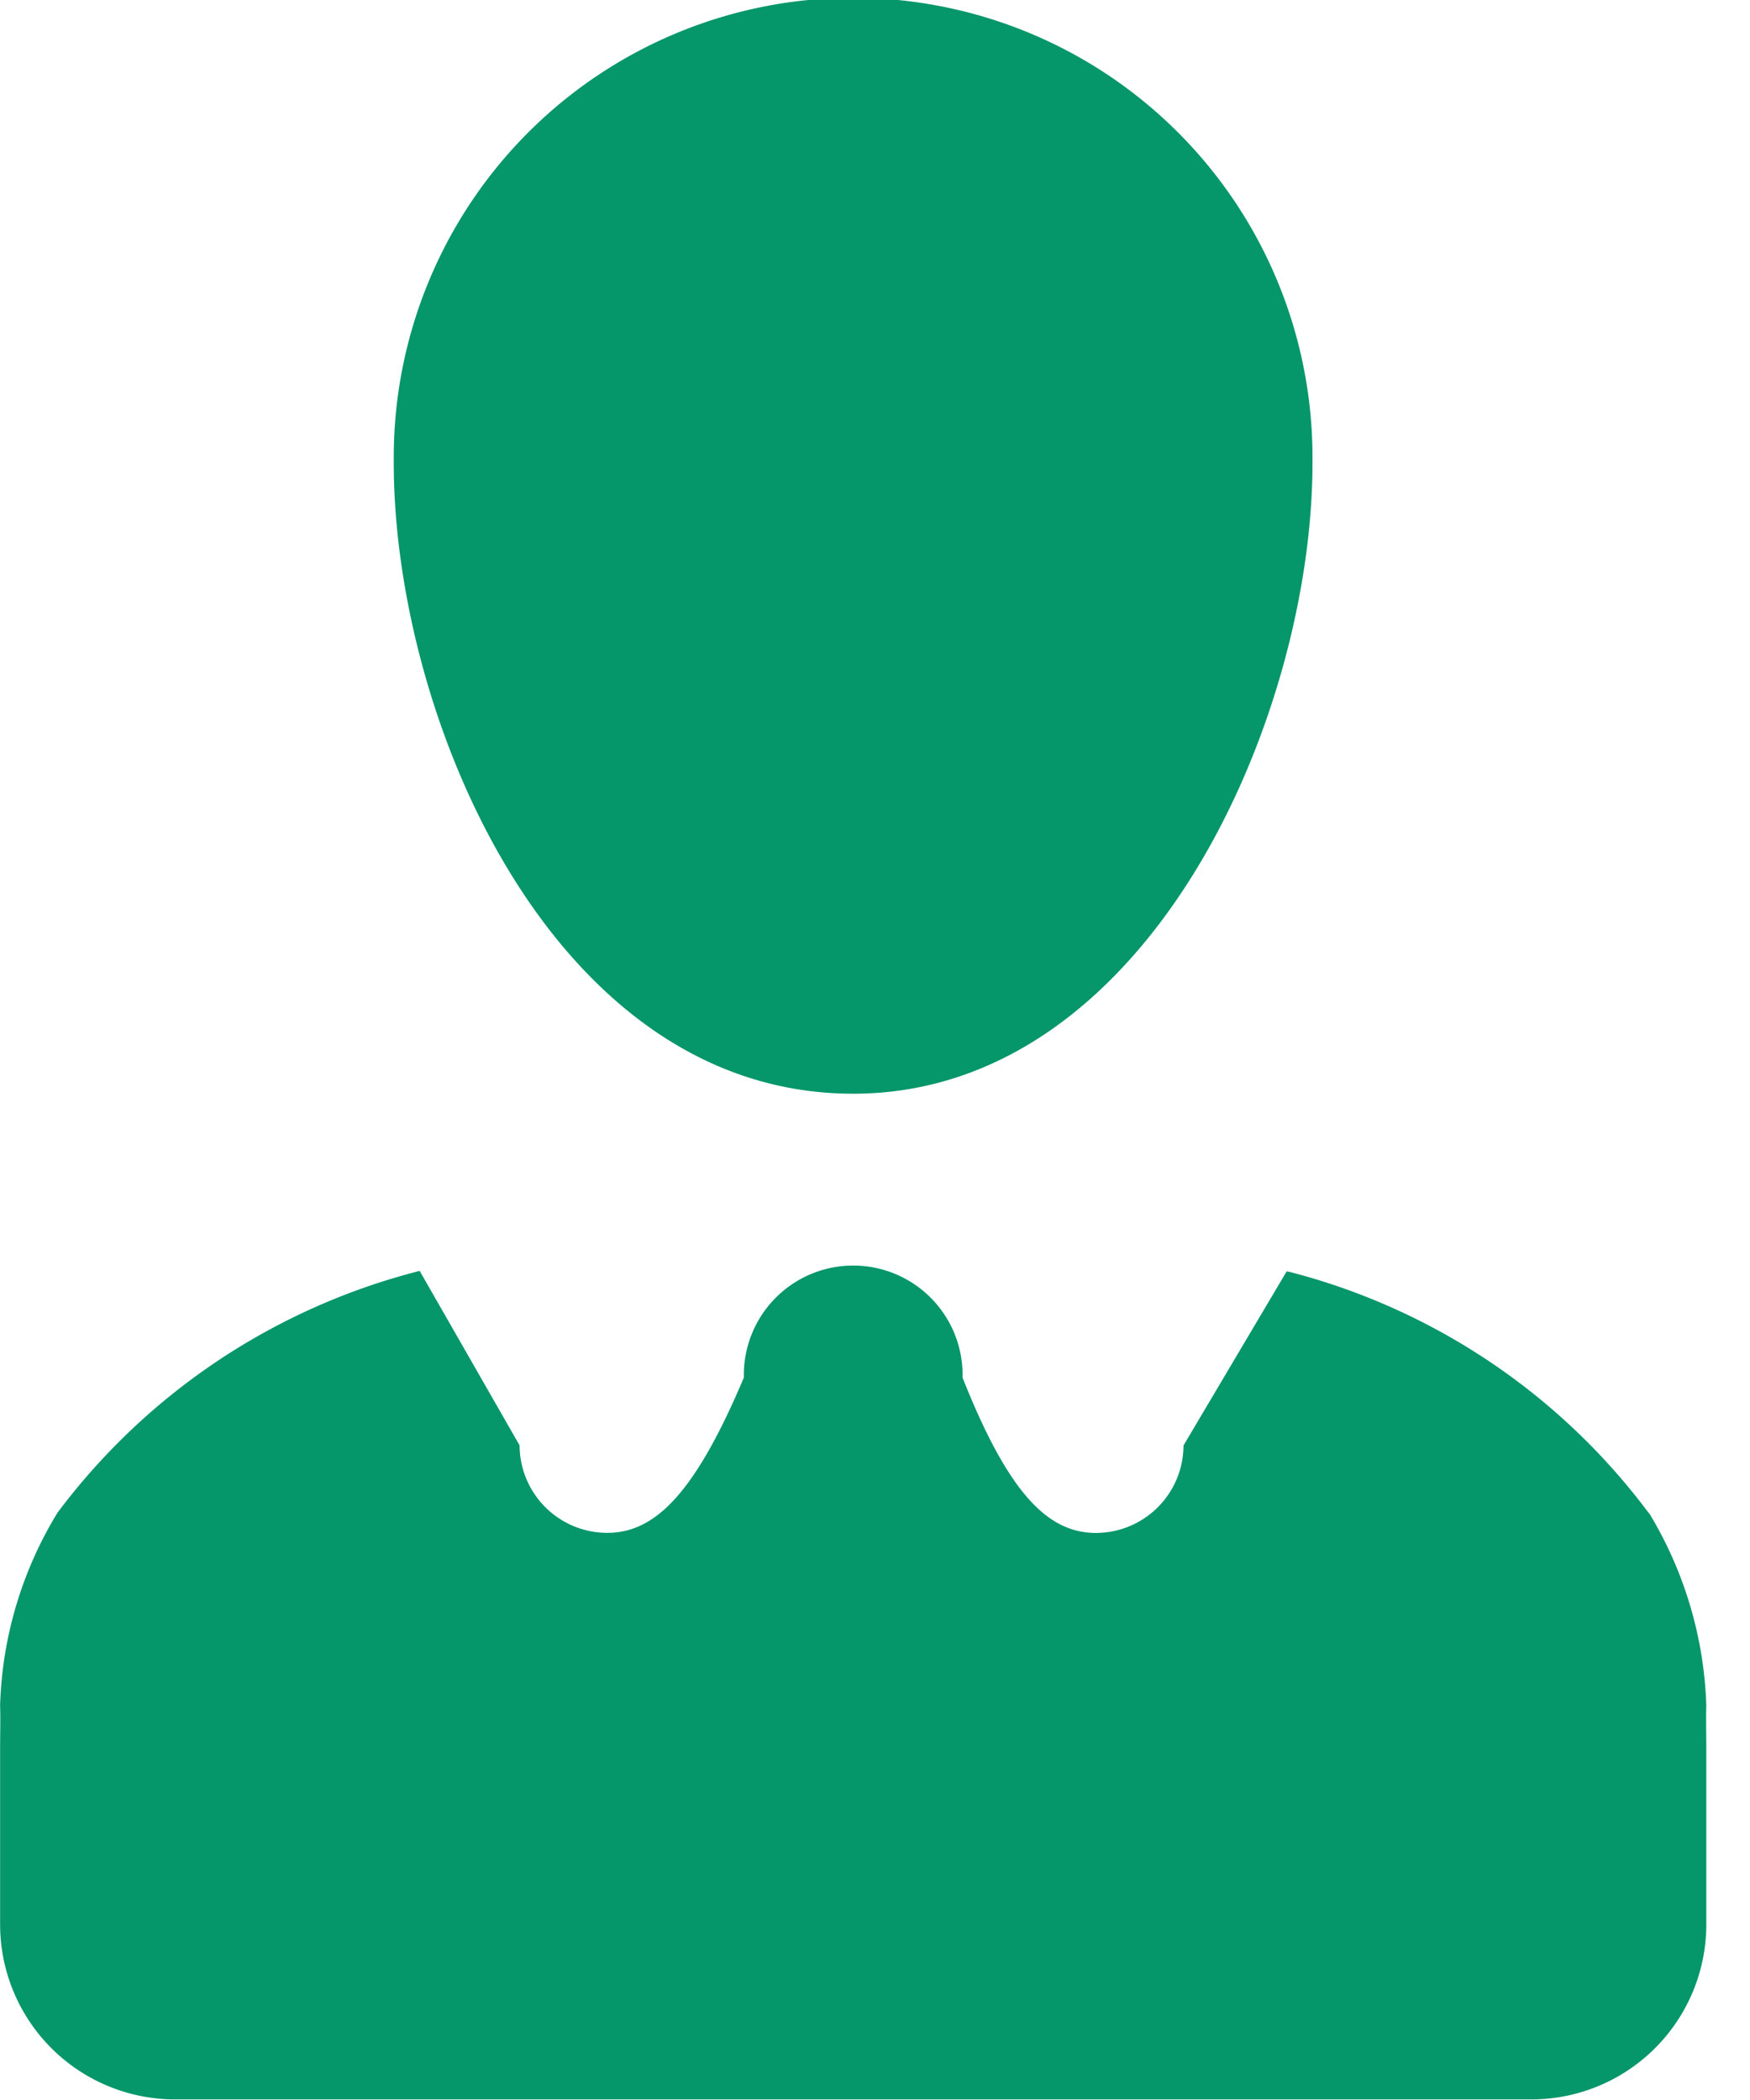 <svg xmlns="http://www.w3.org/2000/svg" width="106.67" height="128" viewBox="0 0 20 24"><path fill="#059669" d="M18.845 17.295a7.436 7.436 0 0 0-4.089-2.754l-.051-.011l-1.179 1.99a1.003 1.003 0 0 1-1 1c-.55 0-1-.45-1.525-1.774v-.032a1.25 1.25 0 1 0-2.5 0v.033v-.002c-.56 1.325-1.014 1.774-1.563 1.774a1.003 1.003 0 0 1-1-1l-1.142-1.994A7.47 7.47 0 0 0 .67 17.271l-.014.019a4.475 4.475 0 0 0-.655 2.197v.007c.005.15 0 .325 0 .5v2a2 2 0 0 0 2 2h15.5a2 2 0 0 0 2-2v-2c0-.174-.005-.35 0-.5a4.522 4.522 0 0 0-.666-2.221l.011.02zM4.5 5.29c0 2.92 1.82 7.21 5.25 7.21c3.37 0 5.25-4.29 5.25-7.21v-.065a5.25 5.25 0 1 0-10.5 0v.068z"/></svg>